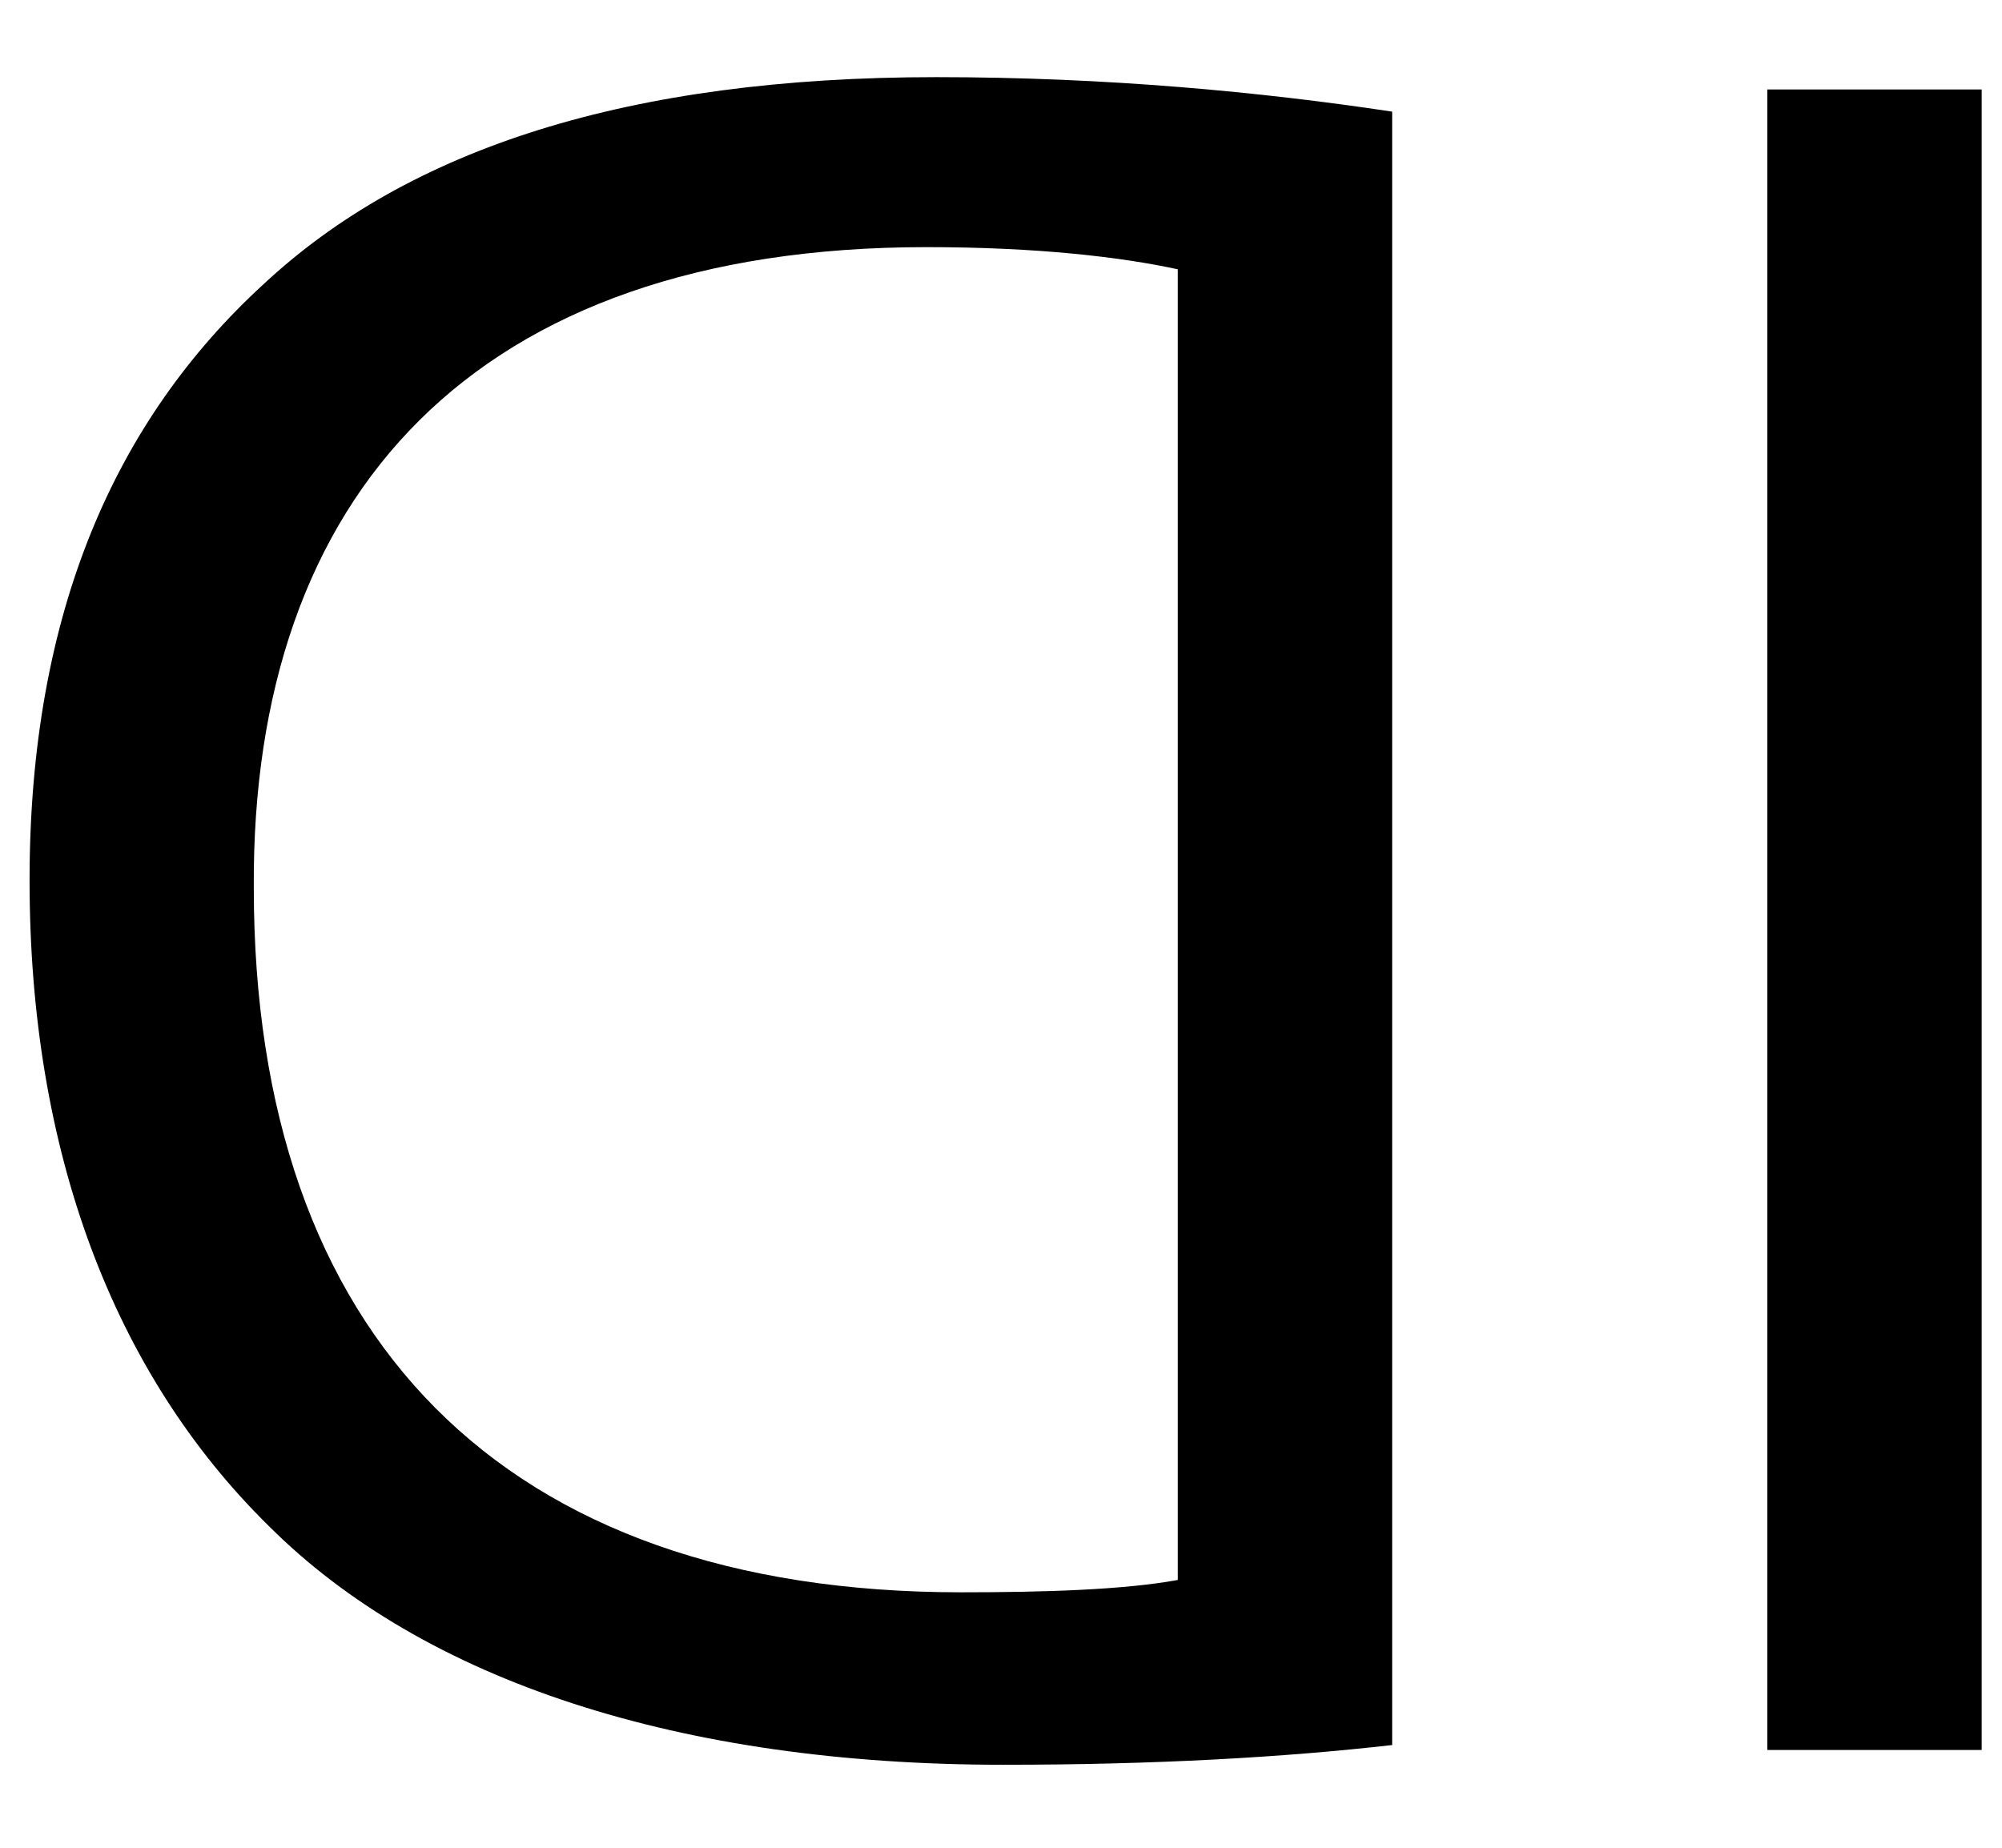 <svg width="13" height="12" viewBox="0 0 13 12" fill="none"
  xmlns="http://www.w3.org/2000/svg">
  <path d="M12.868 0.581V11.365H11.476V0.581H12.868Z" fill="black"/>
  <path d="M9.04 11.333C8.336 11.413 7.504 11.461 6.512 11.461C4.416 11.461 2.752 10.917 1.744 9.909C0.736 8.917 0.192 7.477 0.192 5.717C0.192 3.973 0.752 2.725 1.712 1.845C2.656 0.965 4.08 0.501 6.08 0.501C7.184 0.501 8.192 0.597 9.04 0.725V11.333ZM7.648 1.749C7.28 1.669 6.736 1.605 6.016 1.605C3.072 1.605 1.632 3.221 1.648 5.765C1.648 8.677 3.264 10.341 6.24 10.341C6.784 10.341 7.296 10.325 7.648 10.261V1.749Z" fill="black"/>
</svg>
